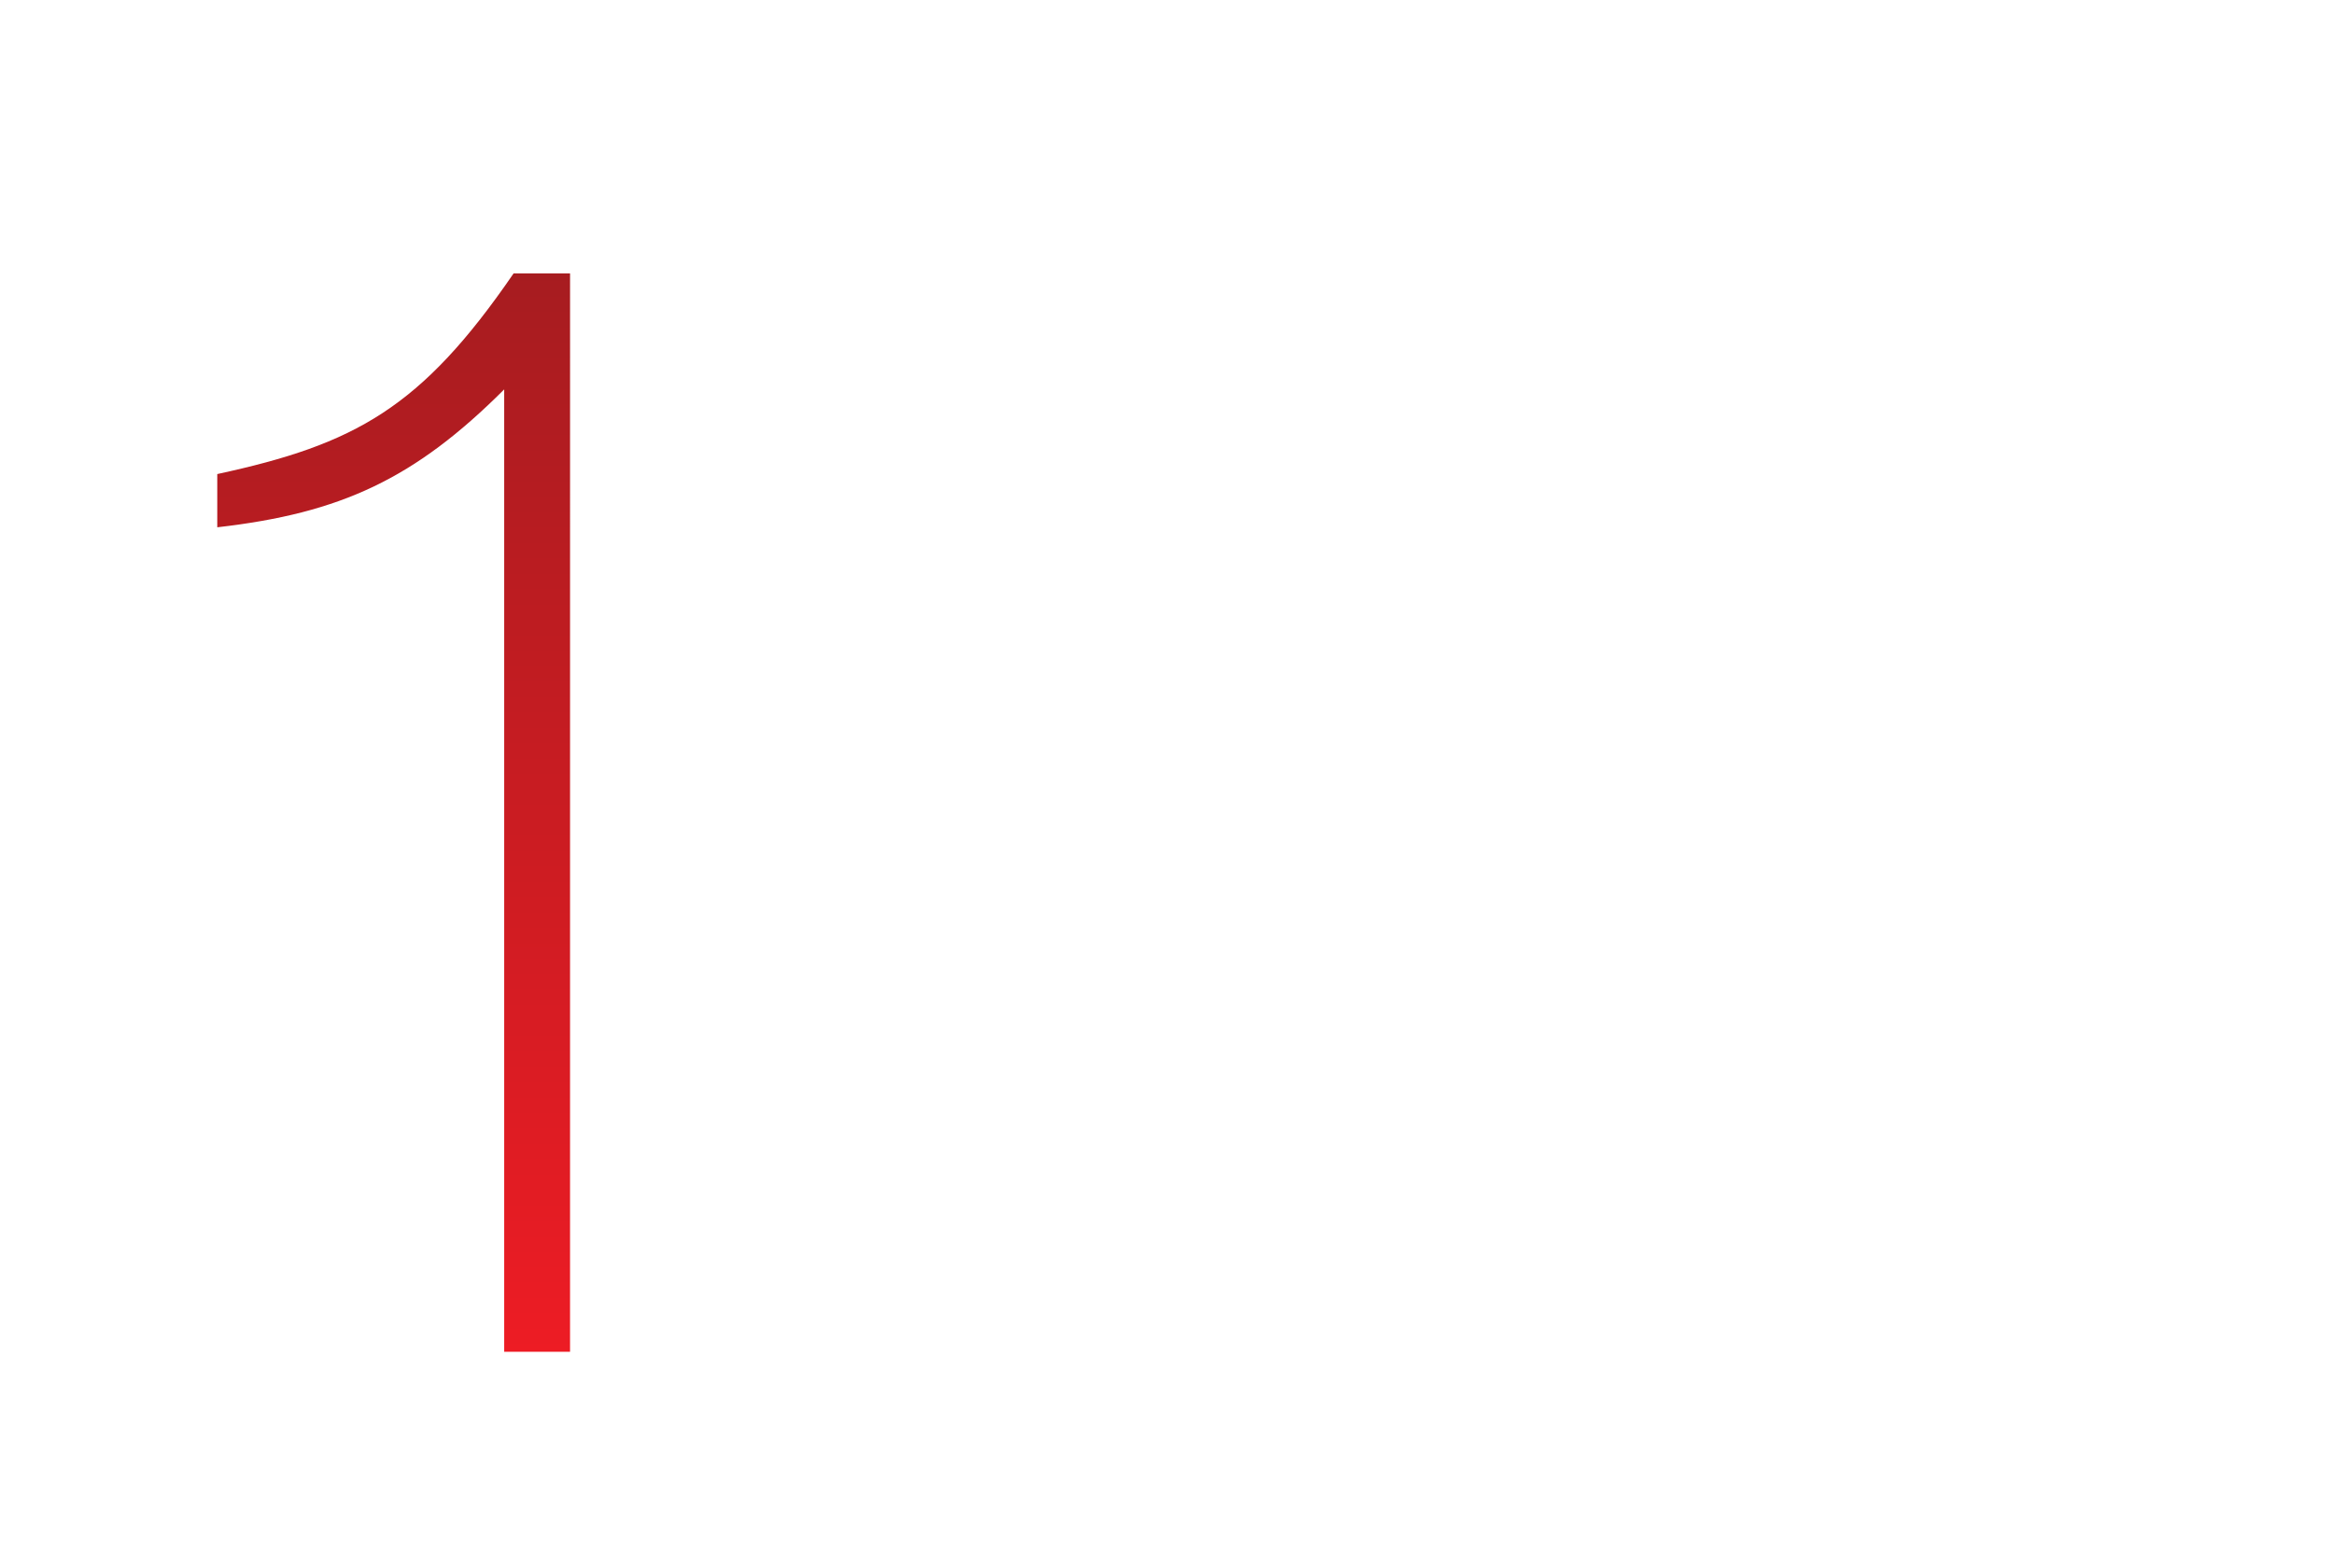 <?xml version="1.0" encoding="utf-8"?>
<!-- Generator: Adobe Illustrator 16.0.3, SVG Export Plug-In . SVG Version: 6.00 Build 0)  -->
<!DOCTYPE svg PUBLIC "-//W3C//DTD SVG 1.1//EN" "http://www.w3.org/Graphics/SVG/1.1/DTD/svg11.dtd">
<svg version="1.1" id="Livello_1" xmlns="http://www.w3.org/2000/svg" xmlns:xlink="http://www.w3.org/1999/xlink" x="0px" y="0px"
	 width="247px" height="166px" viewBox="0 0 247 166" enable-background="new 0 0 247 166" xml:space="preserve">
<linearGradient id="SVGID_1_" gradientUnits="userSpaceOnUse" x1="41.76" y1="-655.776" x2="41.76" y2="-541.624" gradientTransform="matrix(1 0 0 -1 -0.1 -512.679)">
	<stop  offset="0" style="stop-color:#ED1C24"/>
	<stop  offset="1" style="stop-color:#A71C20"/>
</linearGradient>
<path fill="url(#SVGID_1_)" d="M60.326,143.098h-6.969V41.221c-9.459,9.454-17.261,13.104-30.364,14.596v-5.634
	c14.604-3.159,21.572-6.977,31.358-21.238h5.977L60.326,143.098L60.326,143.098z"/>
</svg>
